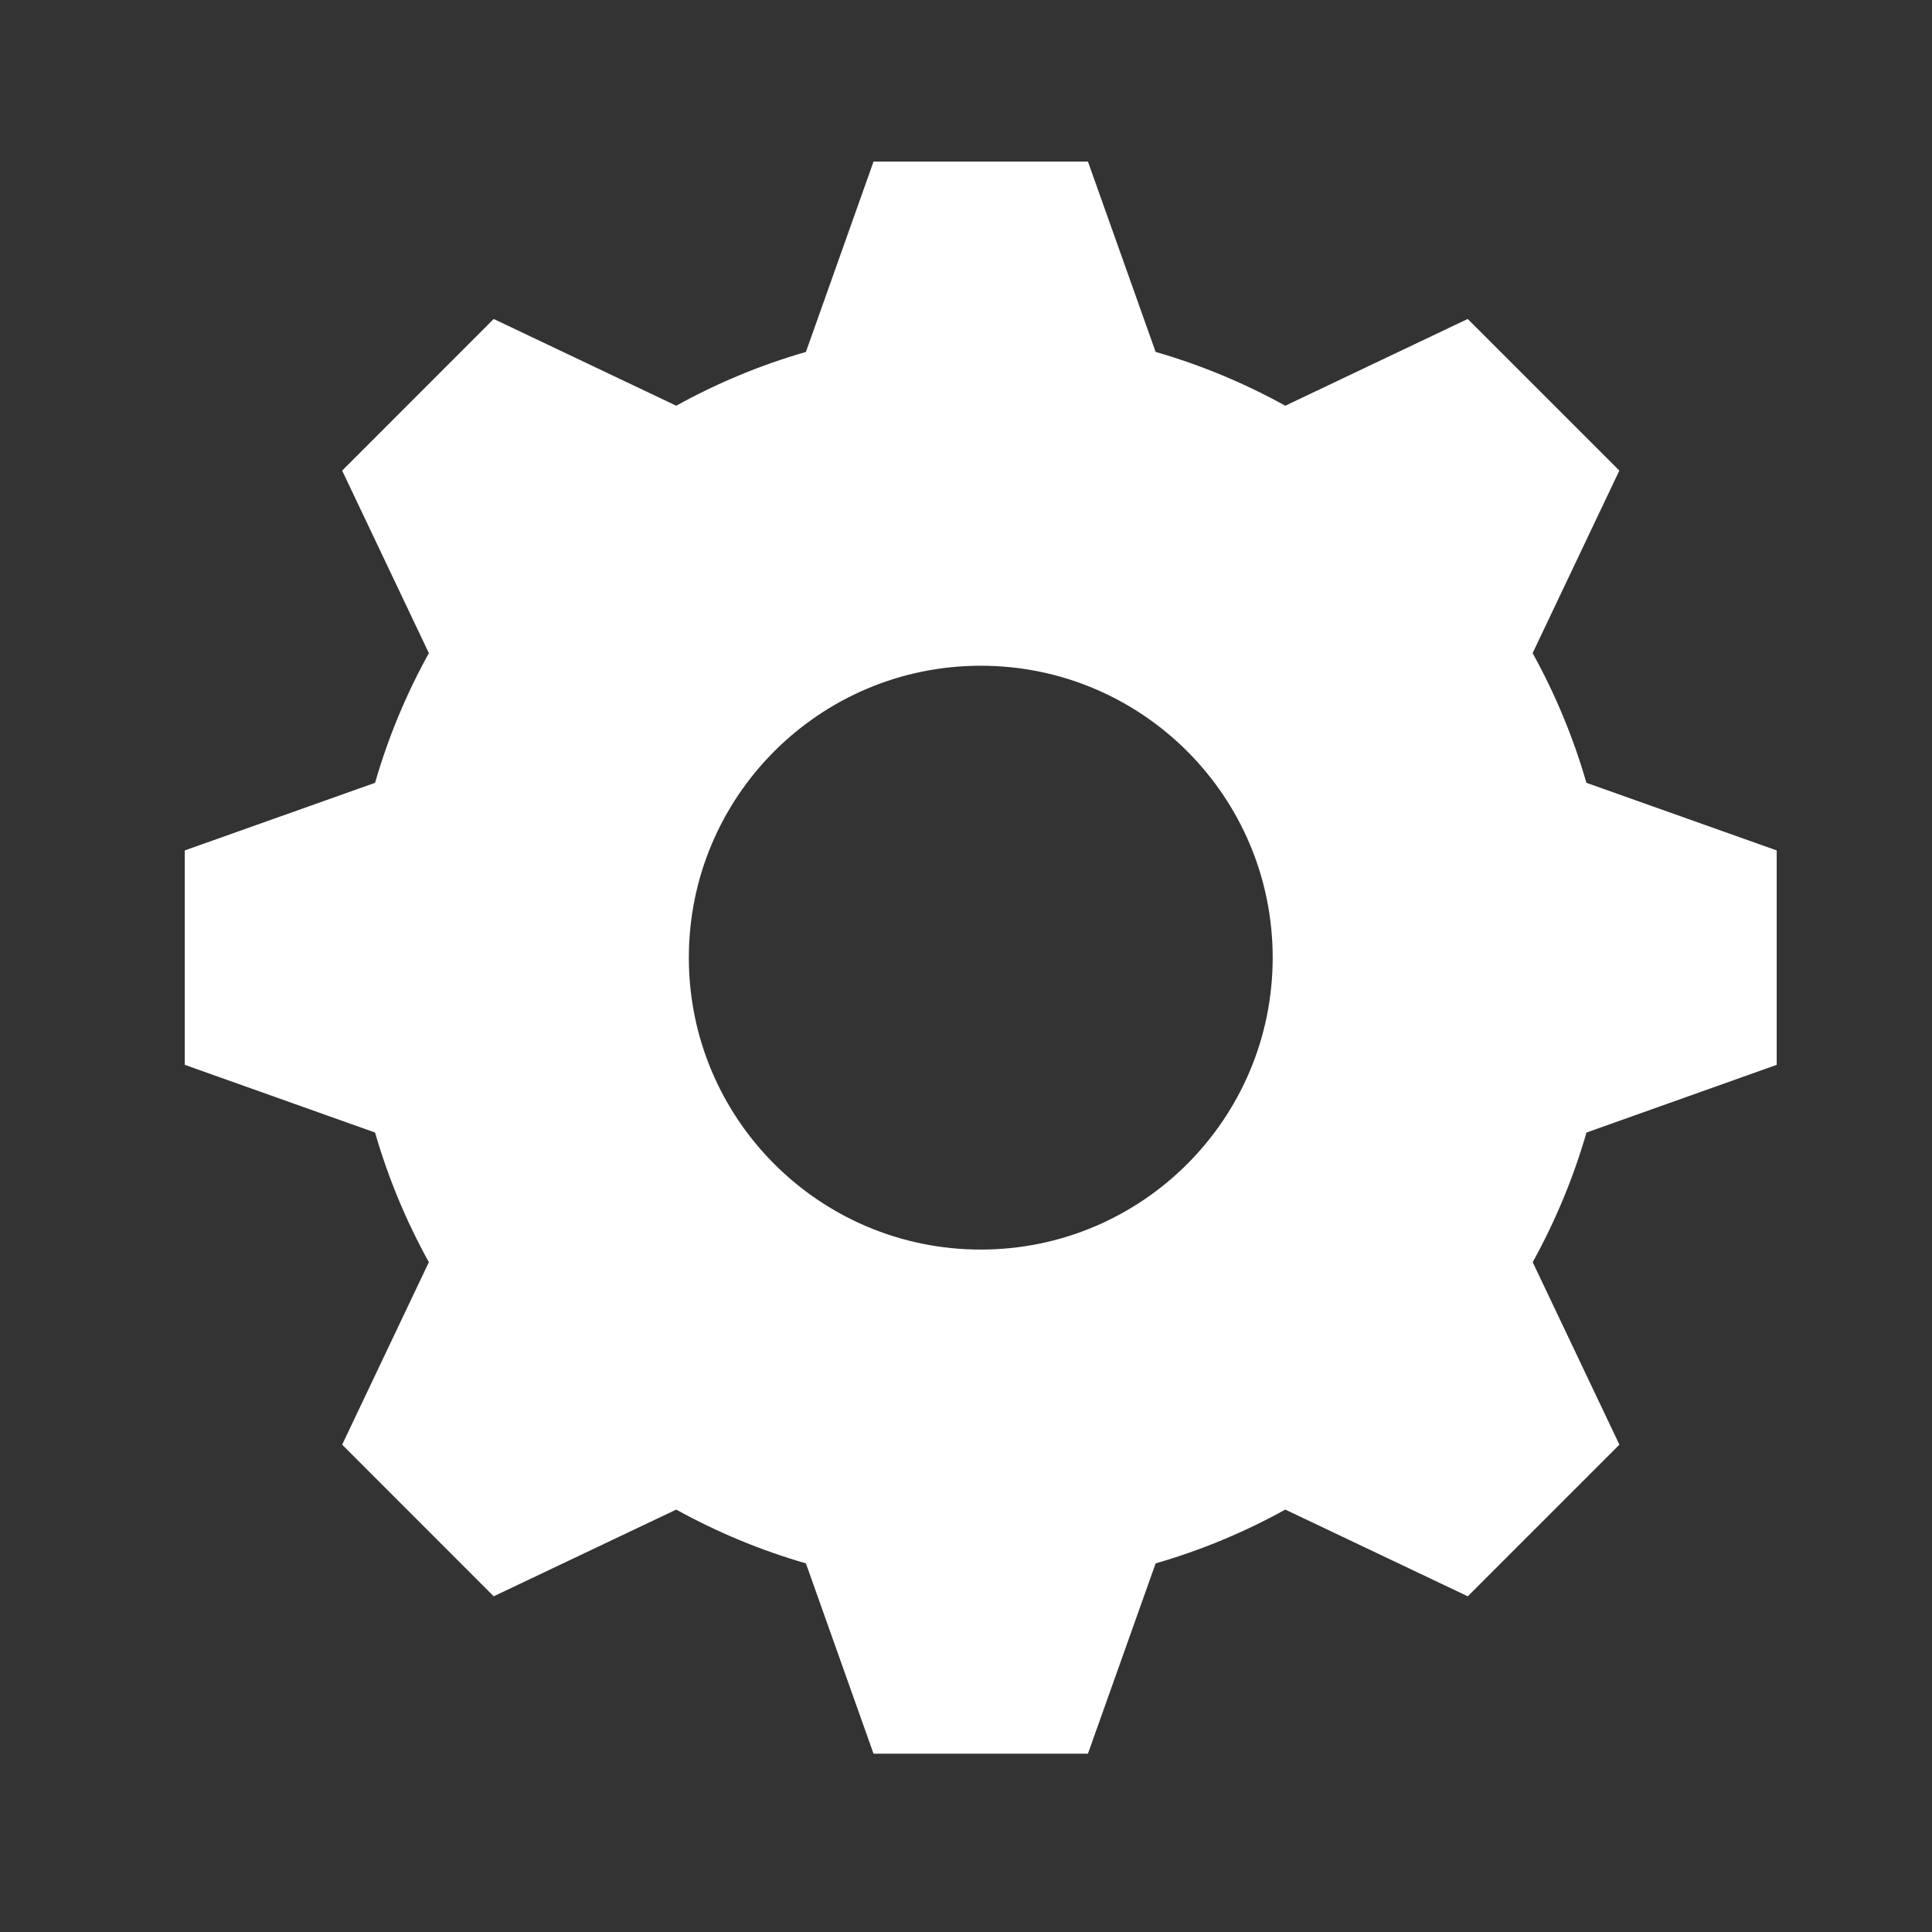<?xml version="1.0" encoding="utf-8"?>
<!-- Generator: Adobe Illustrator 15.0.2, SVG Export Plug-In . SVG Version: 6.00 Build 0)  -->
<!DOCTYPE svg PUBLIC "-//W3C//DTD SVG 1.1//EN" "http://www.w3.org/Graphics/SVG/1.1/DTD/svg11.dtd">
<svg version="1.1" id="Calque_1" xmlns="http://www.w3.org/2000/svg" xmlns:xlink="http://www.w3.org/1999/xlink" x="0px" y="0px"
	 width="50px" height="50px" viewBox="0 0 50 50" enable-background="new 0 0 50 50" xml:space="preserve">
<rect x="0" y="0" width="50" height="50" fill="#333333" stroke="none"/>
<path id="gear-5-icon" fill="#FFFFFF" d="M45.981,27.558v-5.549l-4.925-1.75c-0.34-1.18-0.81-2.304-1.392-3.356l2.244-4.724
	l-3.924-3.924L33.263,10.5c-1.053-0.583-2.177-1.052-3.355-1.392l-1.752-4.926h-5.549l-1.75,4.926
	c-1.18,0.34-2.304,0.809-3.356,1.392l-4.724-2.245l-3.922,3.924l2.244,4.724c-0.583,1.053-1.052,2.177-1.392,3.356l-4.925,1.75
	v5.549l4.925,1.752c0.34,1.18,0.81,2.304,1.392,3.355l-2.244,4.723l3.922,3.924l4.724-2.244c1.053,0.582,2.177,1.052,3.356,1.392
	l1.75,4.925h5.549l1.752-4.925c1.18-0.34,2.304-0.81,3.355-1.392l4.723,2.244l3.924-3.924l-2.244-4.723
	c0.582-1.053,1.052-2.177,1.392-3.355L45.981,27.558z M25.382,32.339c-4.172,0-7.555-3.383-7.555-7.555s3.382-7.555,7.555-7.555
	c4.172,0,7.555,3.382,7.555,7.555C32.937,28.956,29.554,32.339,25.382,32.339z"/>
</svg>
